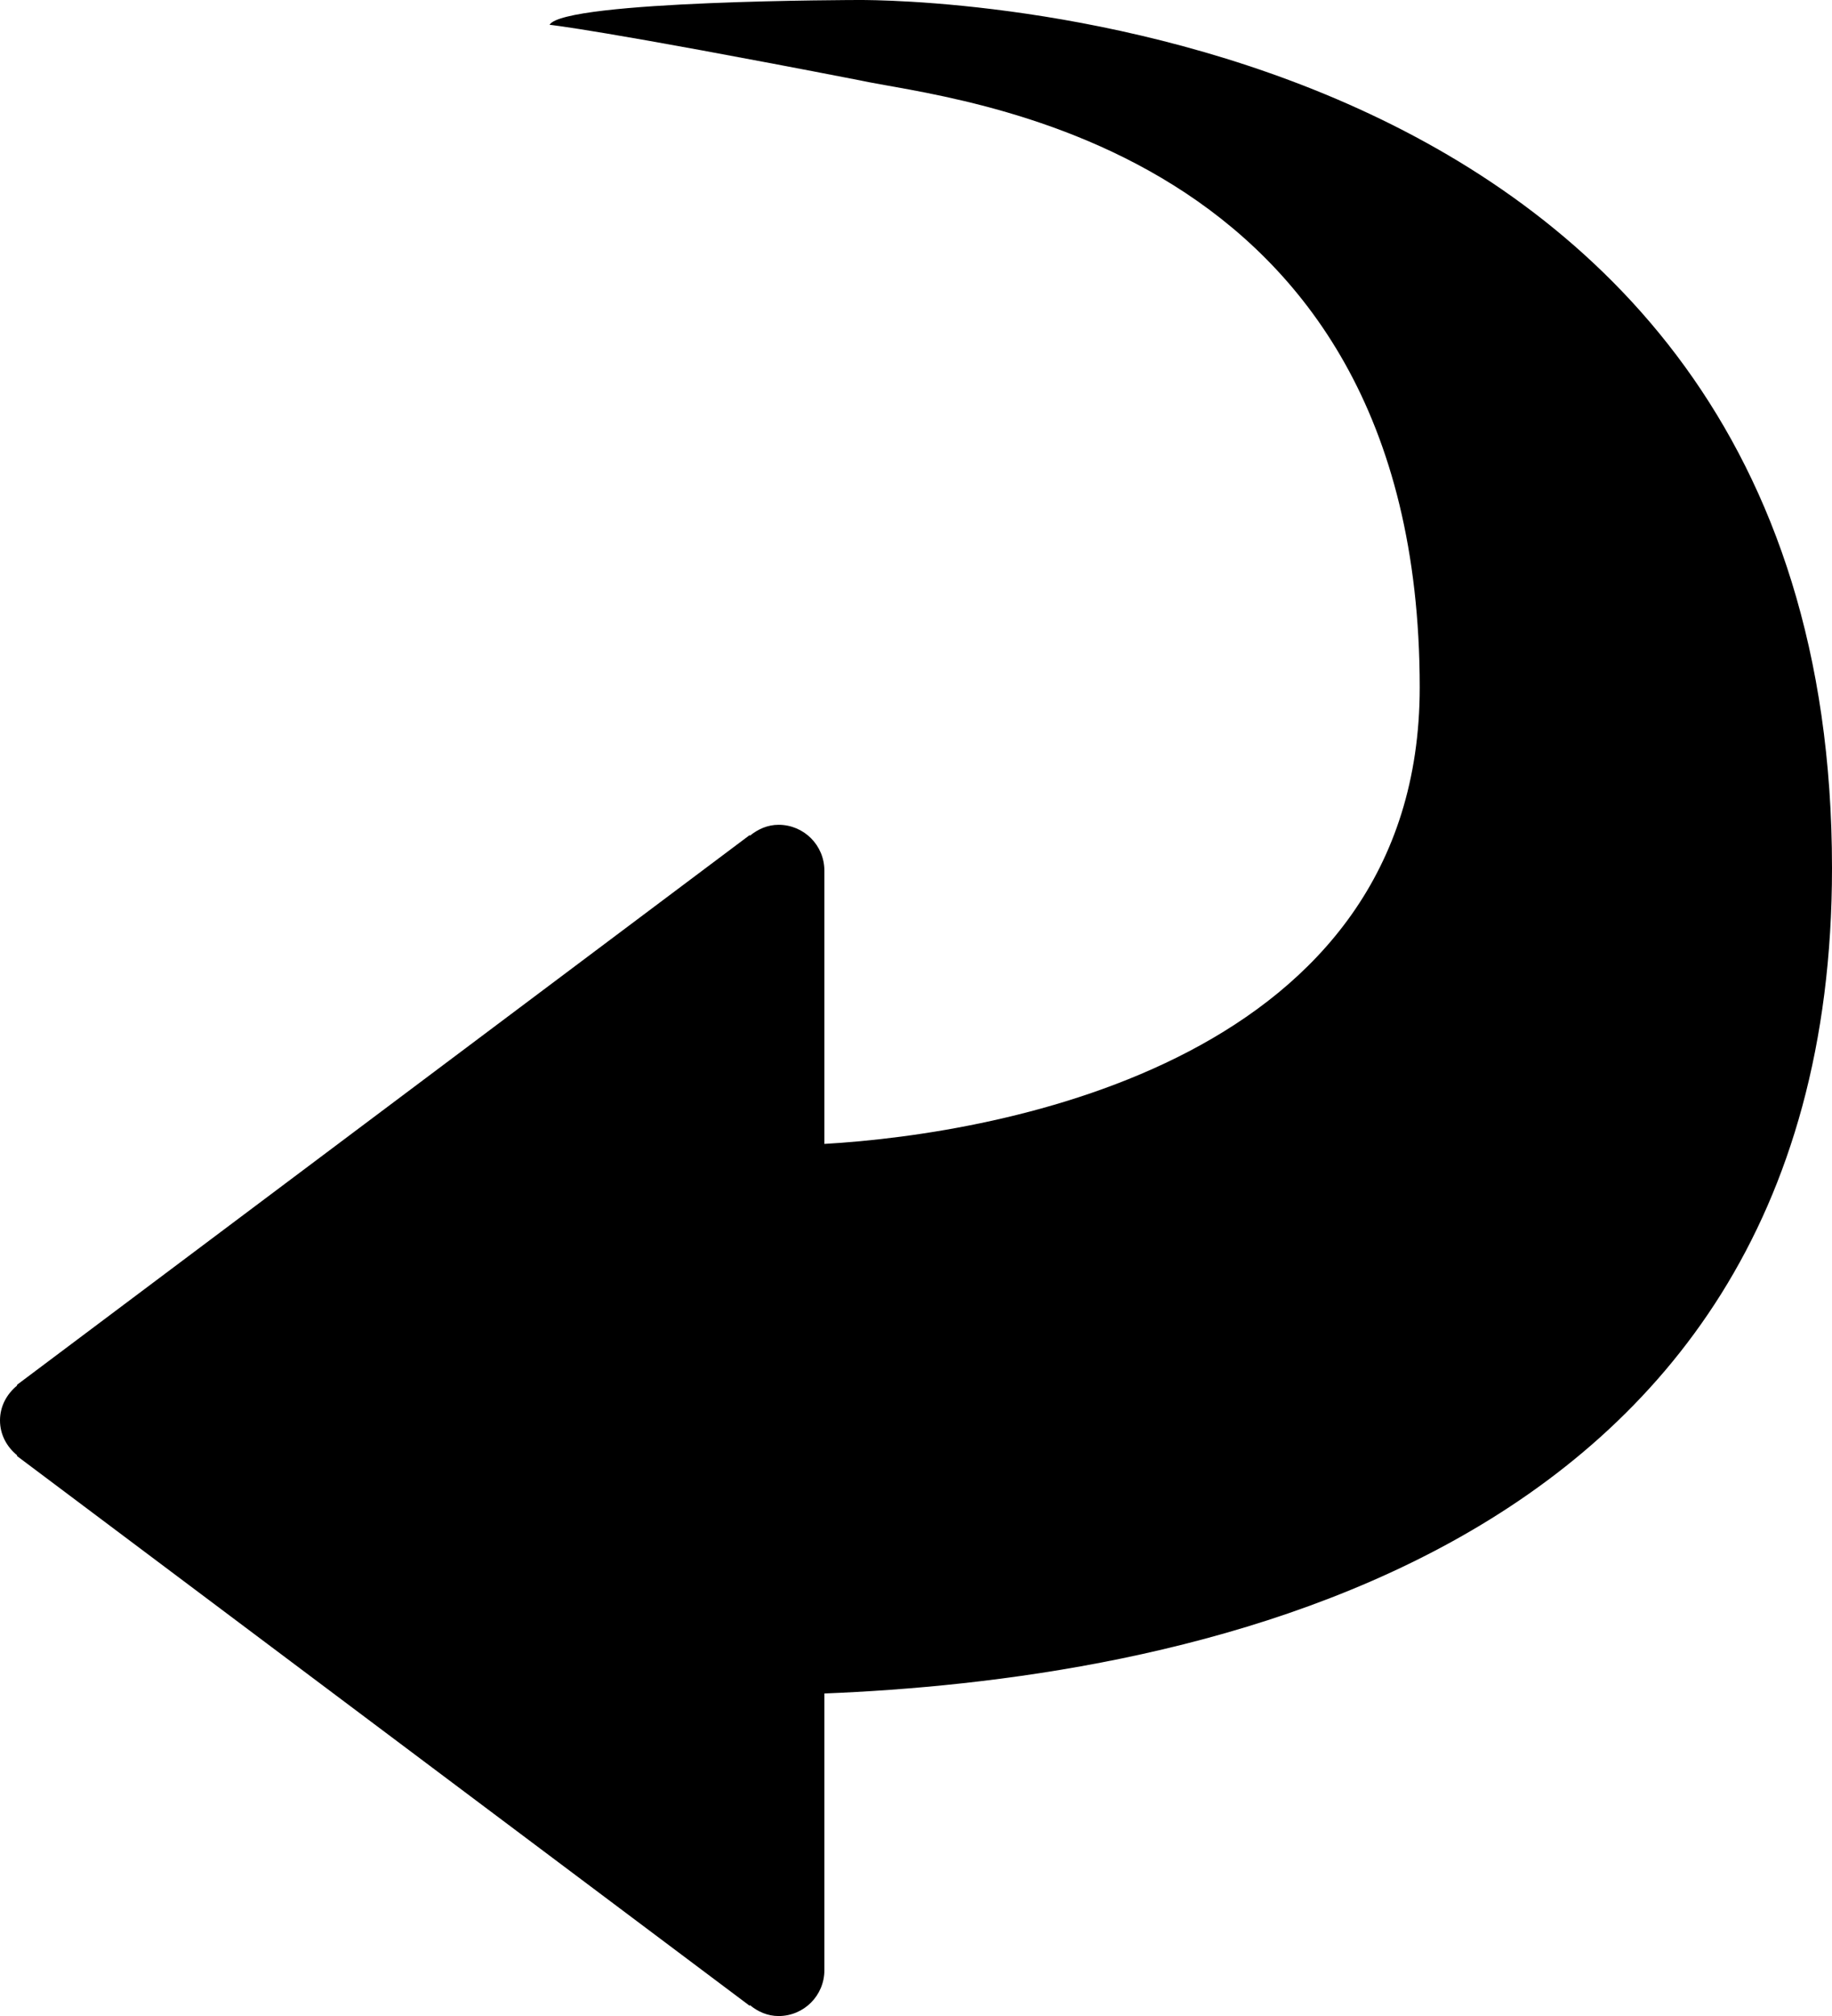 <?xml version="1.0" encoding="iso-8859-1"?>
<!-- Generator: Adobe Illustrator 16.0.4, SVG Export Plug-In . SVG Version: 6.00 Build 0)  -->
<!DOCTYPE svg PUBLIC "-//W3C//DTD SVG 1.1//EN" "http://www.w3.org/Graphics/SVG/1.1/DTD/svg11.dtd">
<svg version="1.1" id="Layer_1" xmlns="http://www.w3.org/2000/svg" xmlns:xlink="http://www.w3.org/1999/xlink" x="0px" y="0px"
	 width="40.001px" height="44.002px" viewBox="0 0 40.001 44.002" style="enable-background:new 0 0 40.001 44.002;"
	 xml:space="preserve">
<g id="_x31_026-revert-toolbar-selected_x40_2x.png">
	<g>
		<path d="M18.768,0c-0.002,0-0.004,0-0.007,0c0,0-6.443,0.004-6.762,0.541c0,0,1.087,0.107,6.762,1.21
			c1.987,0.438,12.238,1.26,12.238,13.253c0,8.121-9.104,9.738-12.999,9.963v-5.965c0-0.553-0.447-1-1-1
			c-0.24,0-0.452,0.096-0.624,0.237l-0.009-0.011l-16,12l0.009,0.011C0.151,30.423,0,30.689,0,31.002s0.151,0.58,0.376,0.763
			l-0.009,0.011l16,12.001l0.009-0.012c0.172,0.142,0.384,0.237,0.624,0.237c0.553,0,1-0.447,1-1v-6.04
			c7.24-0.291,22.001-2.563,22.001-18.015C40.001,0.033,19.553,0,18.768,0z"/>
	</g>
</g>
<g>
</g>
<g>
</g>
<g>
</g>
<g>
</g>
<g>
</g>
<g>
</g>
<g>
</g>
<g>
</g>
<g>
</g>
<g>
</g>
<g>
</g>
<g>
</g>
<g>
</g>
<g>
</g>
<g>
</g>
</svg>
